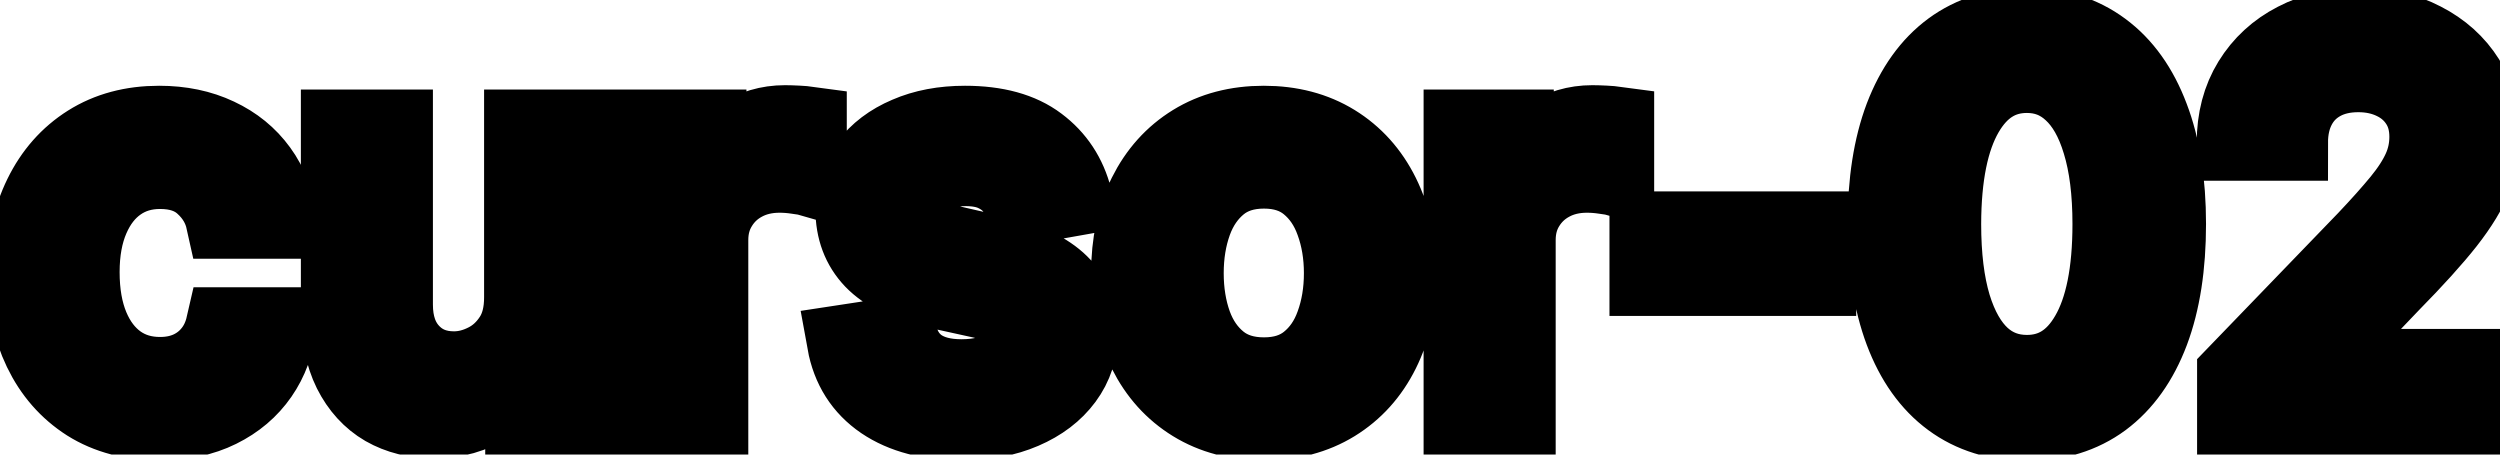 <svg viewBox="0 0 66 12" fill="none" stroke-width="2" stroke="currentColor" aria-hidden="true">
  <path d="M4.216 11.154C3.477 11.154 2.84 10.987 2.307 10.652C1.777 10.314 1.369 9.848 1.084 9.255C0.799 8.662 0.656 7.982 0.656 7.217C0.656 6.441 0.802 5.757 1.094 5.163C1.385 4.567 1.796 4.101 2.327 3.766C2.857 3.432 3.482 3.264 4.201 3.264C4.781 3.264 5.298 3.372 5.752 3.587C6.206 3.799 6.572 4.098 6.851 4.482C7.133 4.867 7.3 5.316 7.353 5.83H5.906C5.827 5.472 5.644 5.163 5.359 4.905C5.078 4.646 4.7 4.517 4.226 4.517C3.812 4.517 3.449 4.626 3.137 4.845C2.829 5.061 2.589 5.369 2.416 5.77C2.244 6.168 2.158 6.638 2.158 7.182C2.158 7.739 2.242 8.219 2.411 8.624C2.58 9.028 2.819 9.341 3.127 9.563C3.439 9.785 3.805 9.896 4.226 9.896C4.508 9.896 4.763 9.845 4.991 9.742C5.223 9.636 5.417 9.485 5.573 9.29C5.732 9.094 5.843 8.859 5.906 8.584H7.353C7.3 9.078 7.139 9.518 6.871 9.906C6.602 10.294 6.243 10.599 5.792 10.821C5.344 11.043 4.819 11.154 4.216 11.154ZM13.78 7.833V3.364H15.271V11H13.81V9.678H13.73C13.555 10.085 13.273 10.425 12.885 10.697C12.501 10.965 12.022 11.099 11.448 11.099C10.958 11.099 10.524 10.992 10.146 10.776C9.771 10.557 9.476 10.234 9.261 9.807C9.049 9.379 8.943 8.851 8.943 8.221V3.364H10.429V8.042C10.429 8.562 10.573 8.977 10.862 9.285C11.15 9.593 11.525 9.747 11.985 9.747C12.264 9.747 12.54 9.678 12.816 9.538C13.094 9.399 13.324 9.189 13.507 8.907C13.692 8.625 13.783 8.267 13.78 7.833ZM17.269 11V3.364H18.706V4.577H18.785C18.924 4.166 19.17 3.843 19.521 3.607C19.876 3.369 20.277 3.249 20.724 3.249C20.817 3.249 20.926 3.253 21.052 3.259C21.181 3.266 21.283 3.274 21.355 3.284V4.706C21.296 4.689 21.19 4.671 21.037 4.651C20.885 4.628 20.732 4.616 20.58 4.616C20.229 4.616 19.915 4.691 19.64 4.84C19.369 4.986 19.153 5.19 18.994 5.452C18.835 5.71 18.755 6.005 18.755 6.337V11H17.269ZM28.364 5.228L27.017 5.467C26.96 5.294 26.871 5.13 26.748 4.974C26.629 4.819 26.467 4.691 26.261 4.592C26.056 4.492 25.799 4.442 25.491 4.442C25.07 4.442 24.718 4.537 24.437 4.726C24.155 4.911 24.014 5.152 24.014 5.447C24.014 5.702 24.108 5.907 24.297 6.063C24.486 6.219 24.791 6.347 25.212 6.446L26.425 6.724C27.128 6.887 27.652 7.137 27.996 7.475C28.341 7.813 28.513 8.252 28.513 8.793C28.513 9.25 28.381 9.658 28.116 10.016C27.854 10.37 27.488 10.649 27.017 10.851C26.549 11.053 26.008 11.154 25.391 11.154C24.536 11.154 23.838 10.972 23.298 10.607C22.758 10.239 22.426 9.717 22.304 9.041L23.741 8.822C23.83 9.197 24.014 9.48 24.292 9.673C24.571 9.862 24.934 9.956 25.381 9.956C25.868 9.956 26.258 9.855 26.549 9.653C26.841 9.447 26.987 9.197 26.987 8.902C26.987 8.663 26.898 8.463 26.719 8.3C26.543 8.138 26.273 8.015 25.908 7.933L24.616 7.649C23.903 7.487 23.376 7.228 23.035 6.874C22.697 6.519 22.527 6.07 22.527 5.526C22.527 5.076 22.654 4.681 22.905 4.343C23.157 4.005 23.505 3.741 23.949 3.553C24.393 3.36 24.902 3.264 25.476 3.264C26.301 3.264 26.951 3.443 27.424 3.801C27.898 4.156 28.212 4.631 28.364 5.228ZM33.364 11.154C32.648 11.154 32.024 10.99 31.49 10.662C30.956 10.334 30.542 9.875 30.247 9.285C29.952 8.695 29.805 8.005 29.805 7.217C29.805 6.424 29.952 5.732 30.247 5.138C30.542 4.545 30.956 4.085 31.49 3.756C32.024 3.428 32.648 3.264 33.364 3.264C34.08 3.264 34.705 3.428 35.239 3.756C35.772 4.085 36.187 4.545 36.481 5.138C36.776 5.732 36.924 6.424 36.924 7.217C36.924 8.005 36.776 8.695 36.481 9.285C36.187 9.875 35.772 10.334 35.239 10.662C34.705 10.99 34.08 11.154 33.364 11.154ZM33.369 9.906C33.833 9.906 34.218 9.784 34.523 9.538C34.828 9.293 35.053 8.967 35.199 8.559C35.348 8.151 35.423 7.702 35.423 7.212C35.423 6.724 35.348 6.277 35.199 5.869C35.053 5.458 34.828 5.129 34.523 4.88C34.218 4.631 33.833 4.507 33.369 4.507C32.902 4.507 32.514 4.631 32.206 4.88C31.901 5.129 31.674 5.458 31.525 5.869C31.379 6.277 31.306 6.724 31.306 7.212C31.306 7.702 31.379 8.151 31.525 8.559C31.674 8.967 31.901 9.293 32.206 9.538C32.514 9.784 32.902 9.906 33.369 9.906ZM38.583 11V3.364H40.02V4.577H40.1C40.239 4.166 40.484 3.843 40.835 3.607C41.19 3.369 41.591 3.249 42.038 3.249C42.131 3.249 42.241 3.253 42.367 3.259C42.496 3.266 42.597 3.274 42.67 3.284V4.706C42.61 4.689 42.504 4.671 42.352 4.651C42.199 4.628 42.047 4.616 41.894 4.616C41.543 4.616 41.23 4.691 40.955 4.84C40.683 4.986 40.468 5.19 40.308 5.452C40.149 5.71 40.07 6.005 40.07 6.337V11H38.583ZM48.004 6.053V7.341H43.49V6.053H48.004ZM53.511 11.169C52.725 11.166 52.054 10.959 51.497 10.548C50.94 10.137 50.514 9.538 50.219 8.753C49.924 7.967 49.777 7.021 49.777 5.914C49.777 4.81 49.924 3.867 50.219 3.085C50.518 2.303 50.945 1.706 51.502 1.295C52.062 0.884 52.732 0.679 53.511 0.679C54.289 0.679 54.957 0.886 55.514 1.3C56.071 1.711 56.497 2.308 56.792 3.09C57.09 3.869 57.239 4.81 57.239 5.914C57.239 7.024 57.092 7.972 56.797 8.758C56.502 9.54 56.076 10.138 55.519 10.553C54.962 10.963 54.293 11.169 53.511 11.169ZM53.511 9.842C54.2 9.842 54.739 9.505 55.126 8.832C55.517 8.16 55.713 7.187 55.713 5.914C55.713 5.069 55.623 4.355 55.444 3.771C55.269 3.185 55.015 2.741 54.684 2.439C54.356 2.134 53.965 1.982 53.511 1.982C52.824 1.982 52.286 2.32 51.895 2.996C51.504 3.672 51.306 4.645 51.303 5.914C51.303 6.763 51.391 7.48 51.567 8.067C51.746 8.65 51.999 9.093 52.327 9.394C52.655 9.692 53.05 9.842 53.511 9.842ZM59.003 11V9.886L62.448 6.317C62.816 5.929 63.119 5.589 63.358 5.298C63.6 5.003 63.781 4.723 63.9 4.457C64.019 4.192 64.079 3.911 64.079 3.612C64.079 3.274 63.999 2.982 63.84 2.737C63.681 2.489 63.464 2.298 63.189 2.165C62.914 2.03 62.604 1.962 62.259 1.962C61.895 1.962 61.577 2.036 61.305 2.185C61.033 2.335 60.824 2.545 60.678 2.817C60.532 3.089 60.459 3.407 60.459 3.771H58.993C58.993 3.152 59.135 2.61 59.42 2.146C59.706 1.682 60.097 1.322 60.594 1.067C61.091 0.808 61.656 0.679 62.289 0.679C62.929 0.679 63.492 0.807 63.979 1.062C64.47 1.314 64.853 1.658 65.128 2.096C65.403 2.53 65.54 3.021 65.54 3.567C65.54 3.945 65.469 4.315 65.327 4.676C65.188 5.037 64.944 5.44 64.596 5.884C64.248 6.325 63.764 6.86 63.144 7.49L61.121 9.608V9.683H65.704V11H59.003Z" fill="black"/>
</svg>
